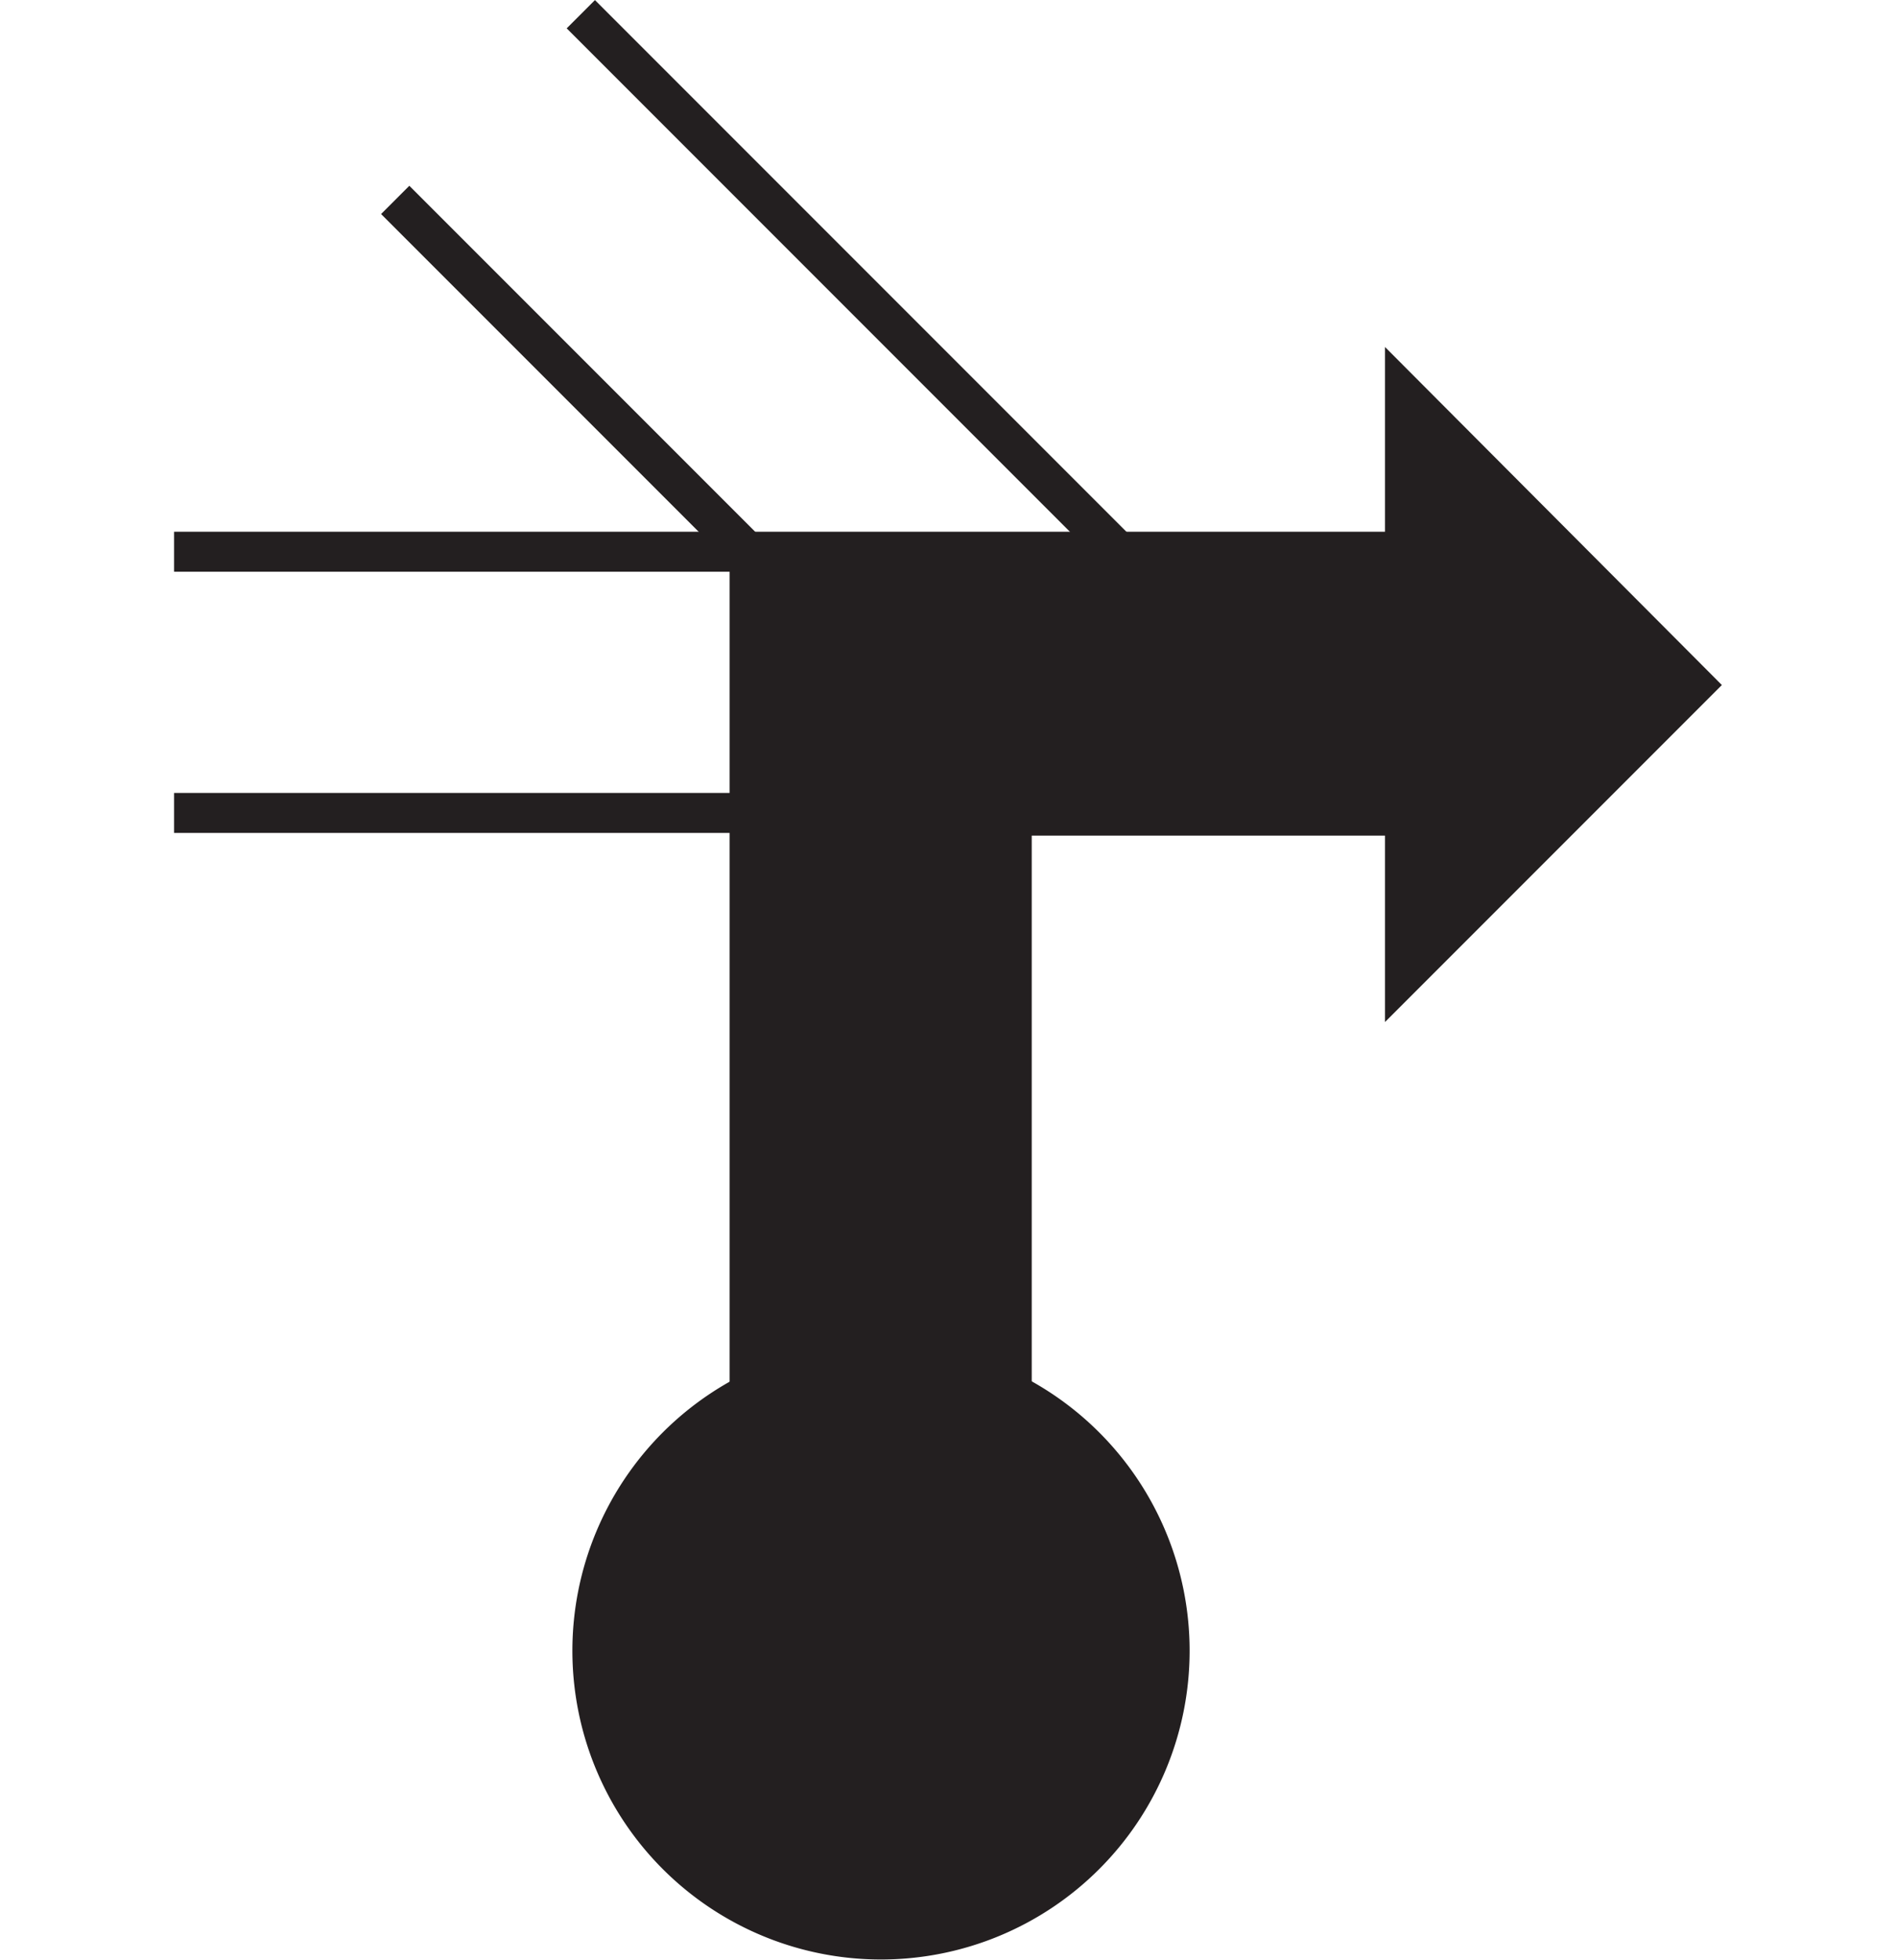 <svg id="Ebene_1" viewBox="0 0 21.36 22.06" xmlns="http://www.w3.org/2000/svg">
    <polygon fill="none" fill-rule="evenodd"
        points="10.68 1.99 0 1.99 0 21.97 10.68 21.97 21.36 21.97 21.36 1.99 10.68 1.99" />
    <path d="M85.42,106.79a3.25,3.25,0,1,0-3.25-3.25A3.25,3.25,0,0,0,85.42,106.79Z" fill="#231f20"
        stroke="#231f20" stroke-width="0.45" transform="translate(-75.5 -84.96)" />
    <polygon fill="none" fill-rule="evenodd"
        points="16.76 6.21 1.96 6.21 1.96 7.68 17.88 7.68 16.76 6.21" />
    <polygon fill="none" fill-rule="evenodd"
        points="16.76 9.15 17.88 7.68 1.96 7.68 1.96 9.15 16.76 9.15" />
    <line fill="none" stroke="#231f20" stroke-width="0.45" x1="16.76" x2="1.96" y1="6.21"
        y2="6.21" />
    <line fill="none" stroke="#231f20" stroke-width="0.45" x1="1.96" x2="16.76" y1="9.15"
        y2="9.15" />
    <rect fill="none" height="12.36" width="1.47" x="8.44" y="6.22" />
    <rect fill="none" height="12.36" width="1.47" x="9.92" y="6.22" />
    <line fill="none" stroke="#231f20" stroke-width="0.45" x1="8.44" x2="8.44" y1="6.22"
        y2="18.58" />
    <line fill="none" stroke="#231f20" stroke-width="0.45" x1="11.39" x2="11.39" y1="18.58"
        y2="6.22" />
    <polygon fill="#231f20"
        points="19.07 7.71 15.82 4.45 15.82 6.22 8.45 6.22 8.45 21.07 11.39 21.07 11.39 9.18 15.82 9.18 15.82 10.96 19.07 7.71"
        stroke="#231f20" stroke-width="0.45" />
    <line fill="none" stroke="#231f20" stroke-width="0.45" x1="12.86" x2="6.54" y1="6.48"
        y2="0.16" />
    <line fill="none" stroke="#231f20" stroke-width="0.45" x1="4.45" x2="9.47" y1="2.25"
        y2="7.27" />
</svg>
